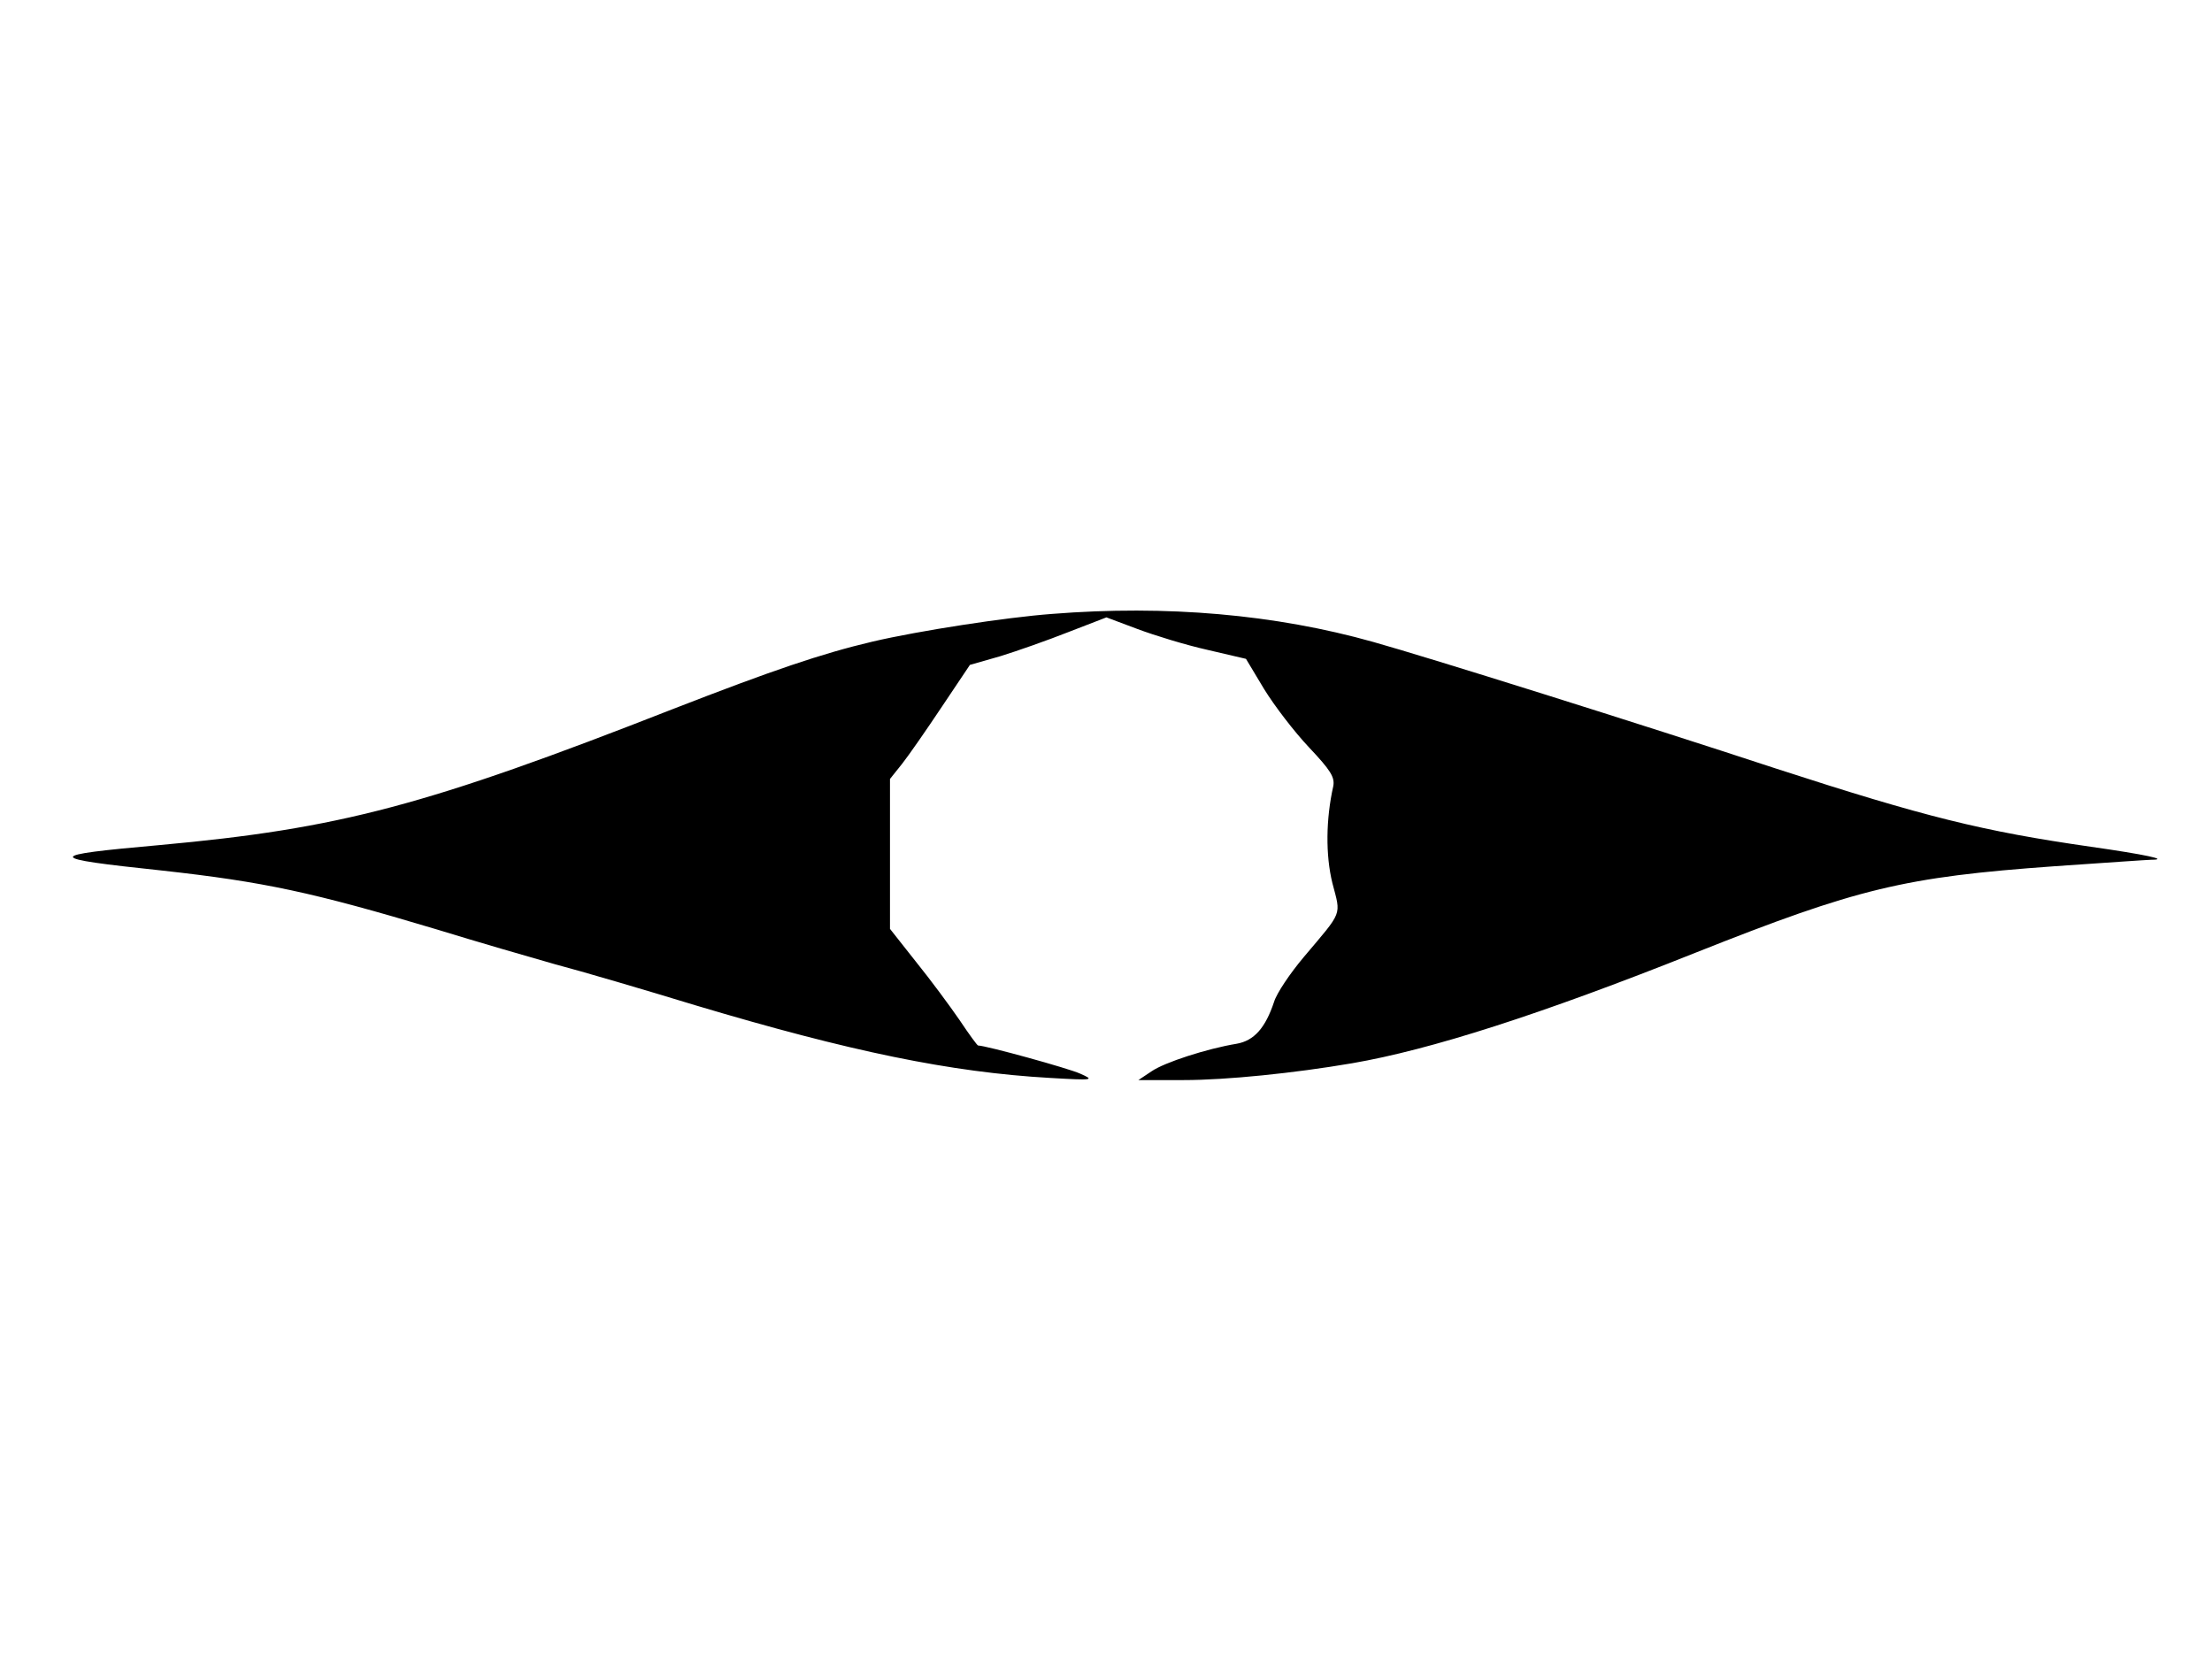 <svg xmlns="http://www.w3.org/2000/svg" width="682.667" height="512" version="1.0" viewBox="0 0 512 384"><path d="M243.5 142.1c-10.7.8-30.8 3.9-41.5 6.4-11.9 2.8-23.3 6.7-46.2 15.6-57.2 22.4-77.1 27.7-118.8 31.5-26.9 2.4-26.9 3 .5 5.9 23.5 2.6 34.8 5 63.5 13.6 9.1 2.8 21.5 6.4 27.5 8.1 6.1 1.6 20.7 5.9 32.5 9.5 35.8 10.7 59.1 15.5 82 16.8 10.2.6 10.4.5 7-1-2.6-1.2-21.8-6.5-23.6-6.5-.2 0-2.1-2.6-4.3-5.9-2.2-3.2-6.7-9.3-10.1-13.5l-6-7.6v-34.7l2.8-3.5c1.5-1.9 5.6-7.8 9.2-13.2l6.5-9.7 7-2c3.9-1.2 11-3.7 15.8-5.6l8.8-3.4 7.2 2.7c4 1.5 11.2 3.7 16.1 4.8l9 2.1 4.2 7c2.4 3.9 7 9.9 10.4 13.5 5 5.3 6 6.9 5.6 9-1.7 7.6-1.8 15.9-.2 22.4 2 7.7 2.5 6.3-6.6 17.1-3.2 3.8-6.3 8.4-6.9 10.4-2 6-4.6 9-8.7 9.7-6.7 1.1-16.7 4.3-19.7 6.4l-3 2H274c9.8 0 25.6-1.6 39-3.9 18-3.1 43.4-11.2 79.5-25.6 37.5-14.9 48.2-17.5 83.1-20 11.6-.8 21.7-1.5 22.4-1.5 4.2 0-1.4-1.2-14-3-25.1-3.6-38.4-6.9-72.9-18.1-31.6-10.4-80.7-25.8-93.2-29.3-22.7-6.4-47.9-8.6-74.4-6.5"/></svg>